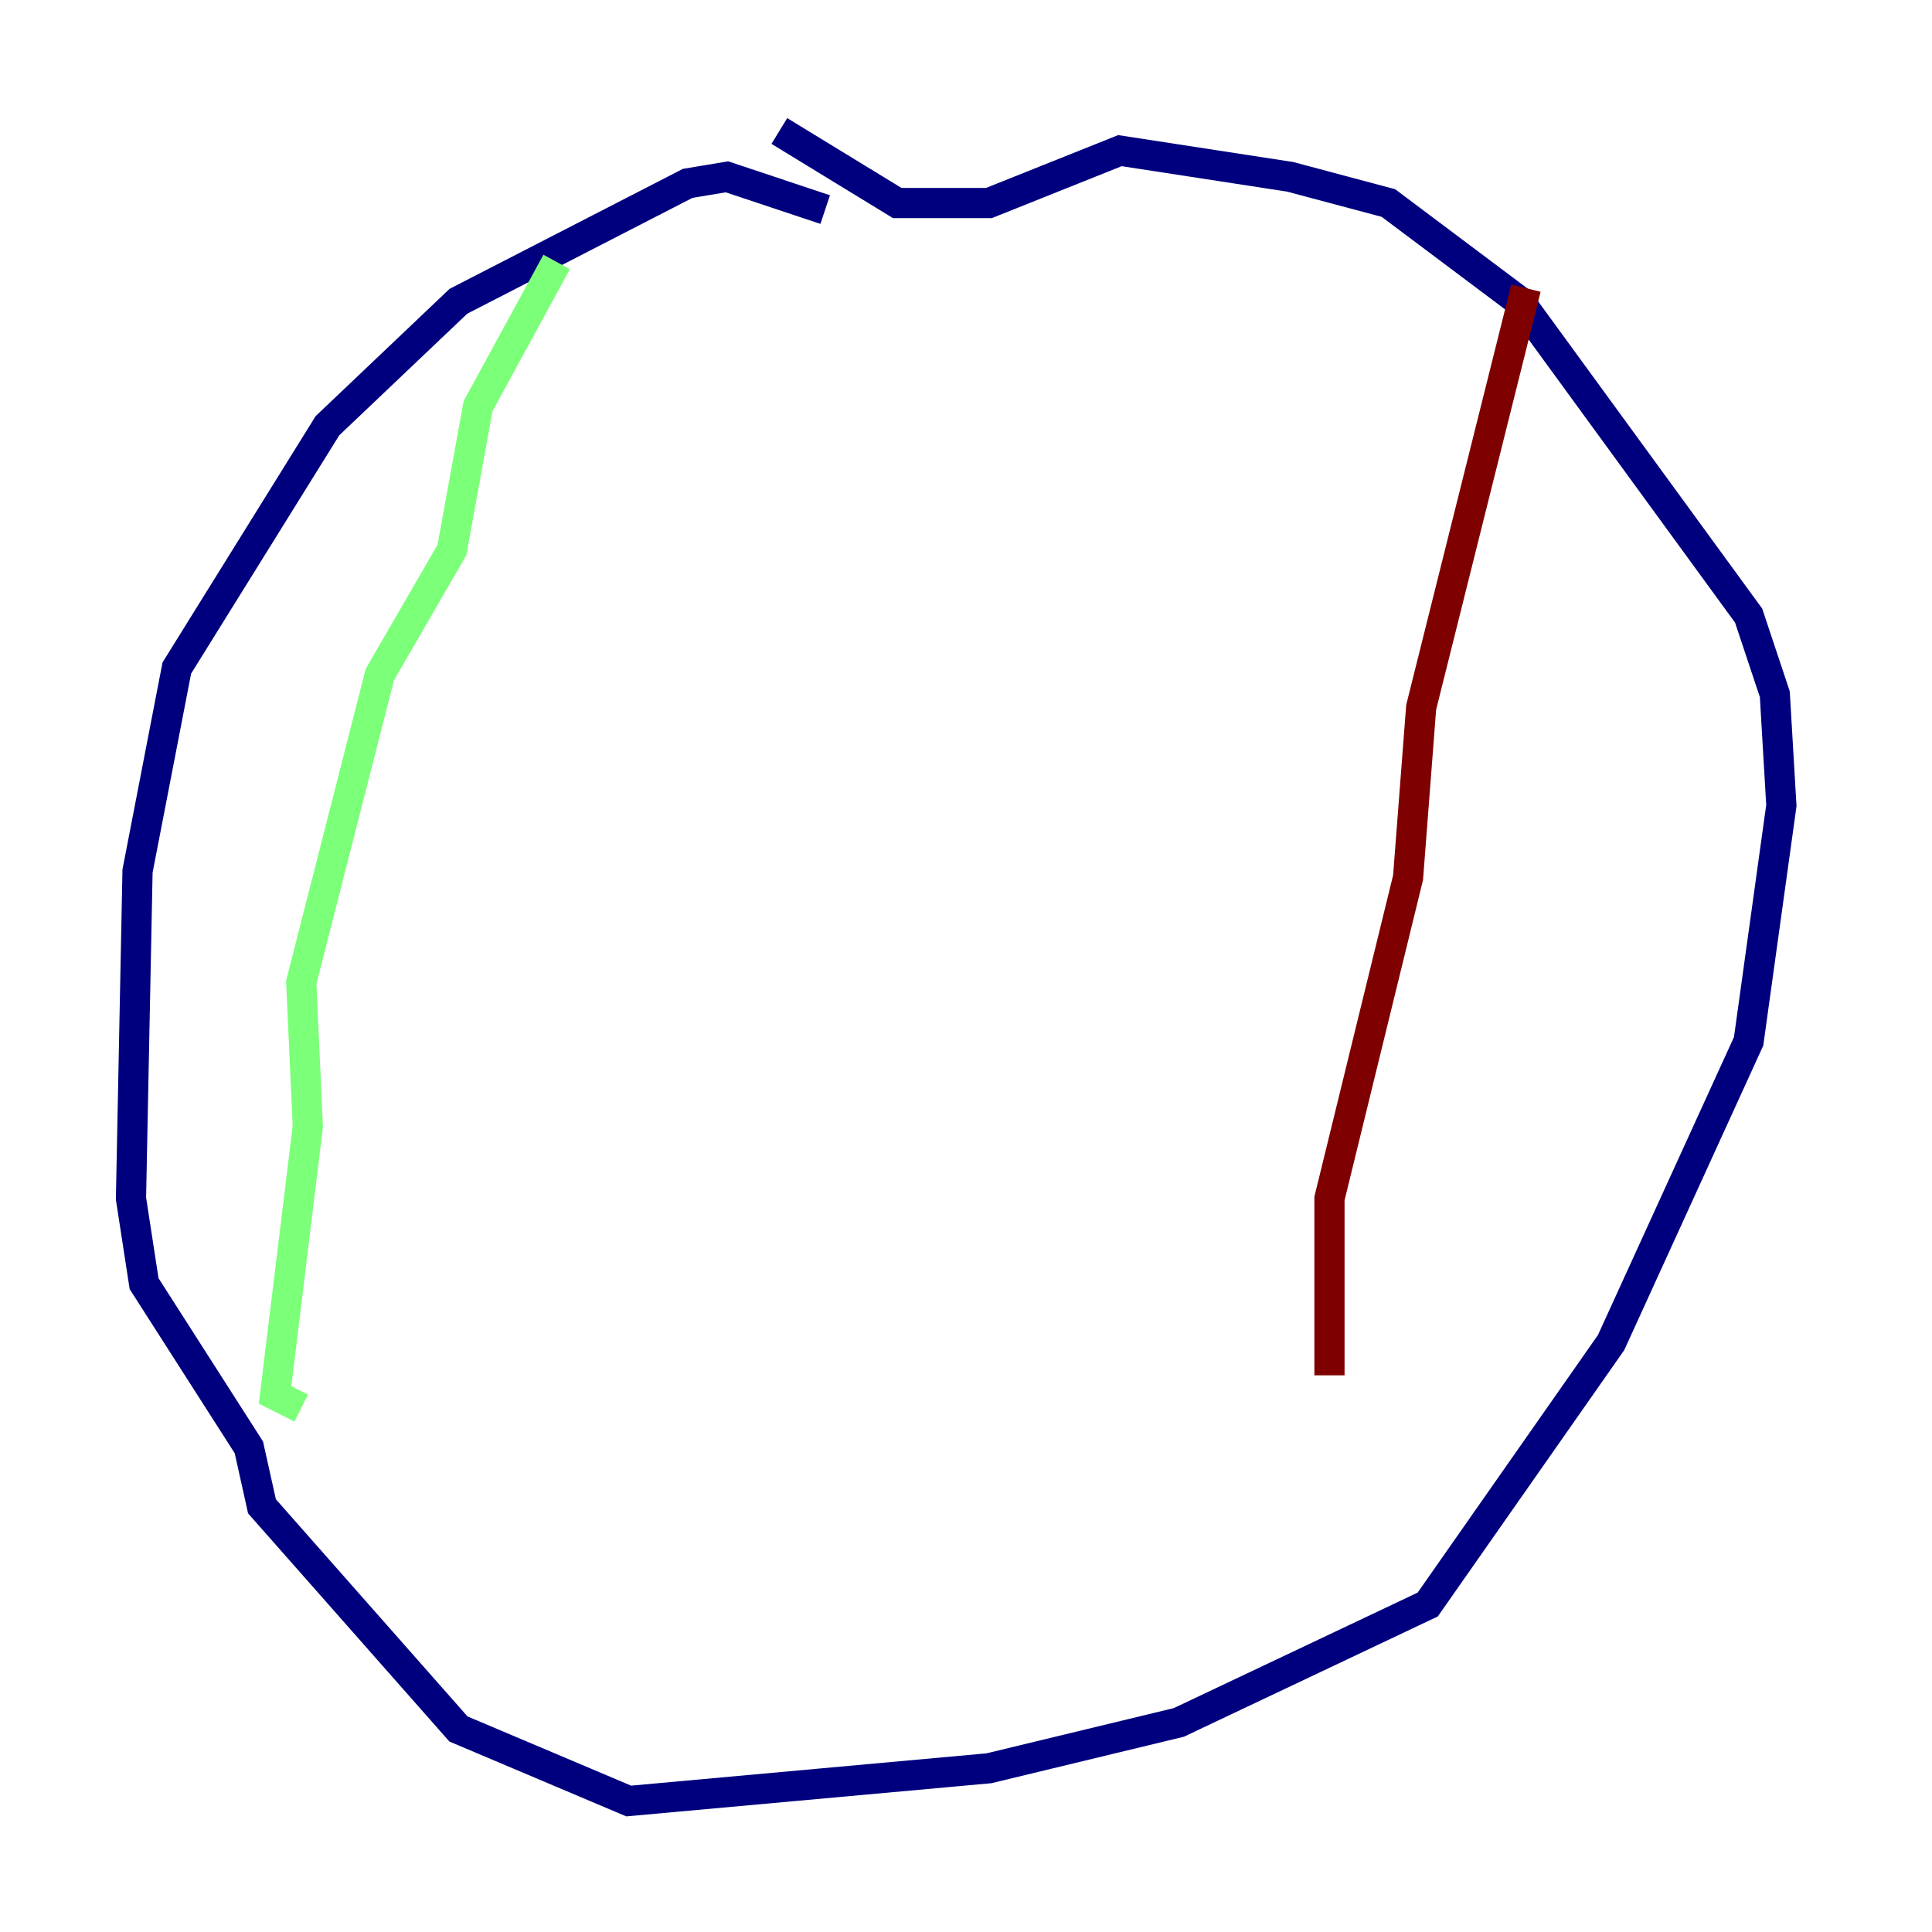 <?xml version="1.0" encoding="utf-8" ?>
<svg baseProfile="tiny" height="128" version="1.2" viewBox="0,0,128,128" width="128" xmlns="http://www.w3.org/2000/svg" xmlns:ev="http://www.w3.org/2001/xml-events" xmlns:xlink="http://www.w3.org/1999/xlink"><defs /><polyline fill="none" points="54.671,13.885 48.163,11.715 45.559,12.149 30.373,19.959 21.695,28.203 11.715,44.258 9.112,57.709 8.678,79.403 9.546,85.044 16.488,95.891 17.356,99.797 30.373,114.549 41.654,119.322 65.519,117.153 78.102,114.115 94.59,106.305 106.739,88.949 115.851,68.99 118.02,53.37 117.586,45.993 115.851,40.786 100.664,19.959 91.986,13.451 85.478,11.715 74.197,9.98 65.519,13.451 59.444,13.451 51.634,8.678" stroke="#00007f" stroke-width="2" /><polyline fill="none" points="36.881,17.356 31.675,26.902 29.939,36.447 25.166,44.691 19.959,65.085 20.393,74.63 18.224,92.42 19.959,93.288" stroke="#7cff79" stroke-width="2" /><polyline fill="none" points="101.098,19.091 94.156,46.861 93.288,58.142 88.081,79.403 88.081,91.119" stroke="#7f0000" stroke-width="2" /></svg>